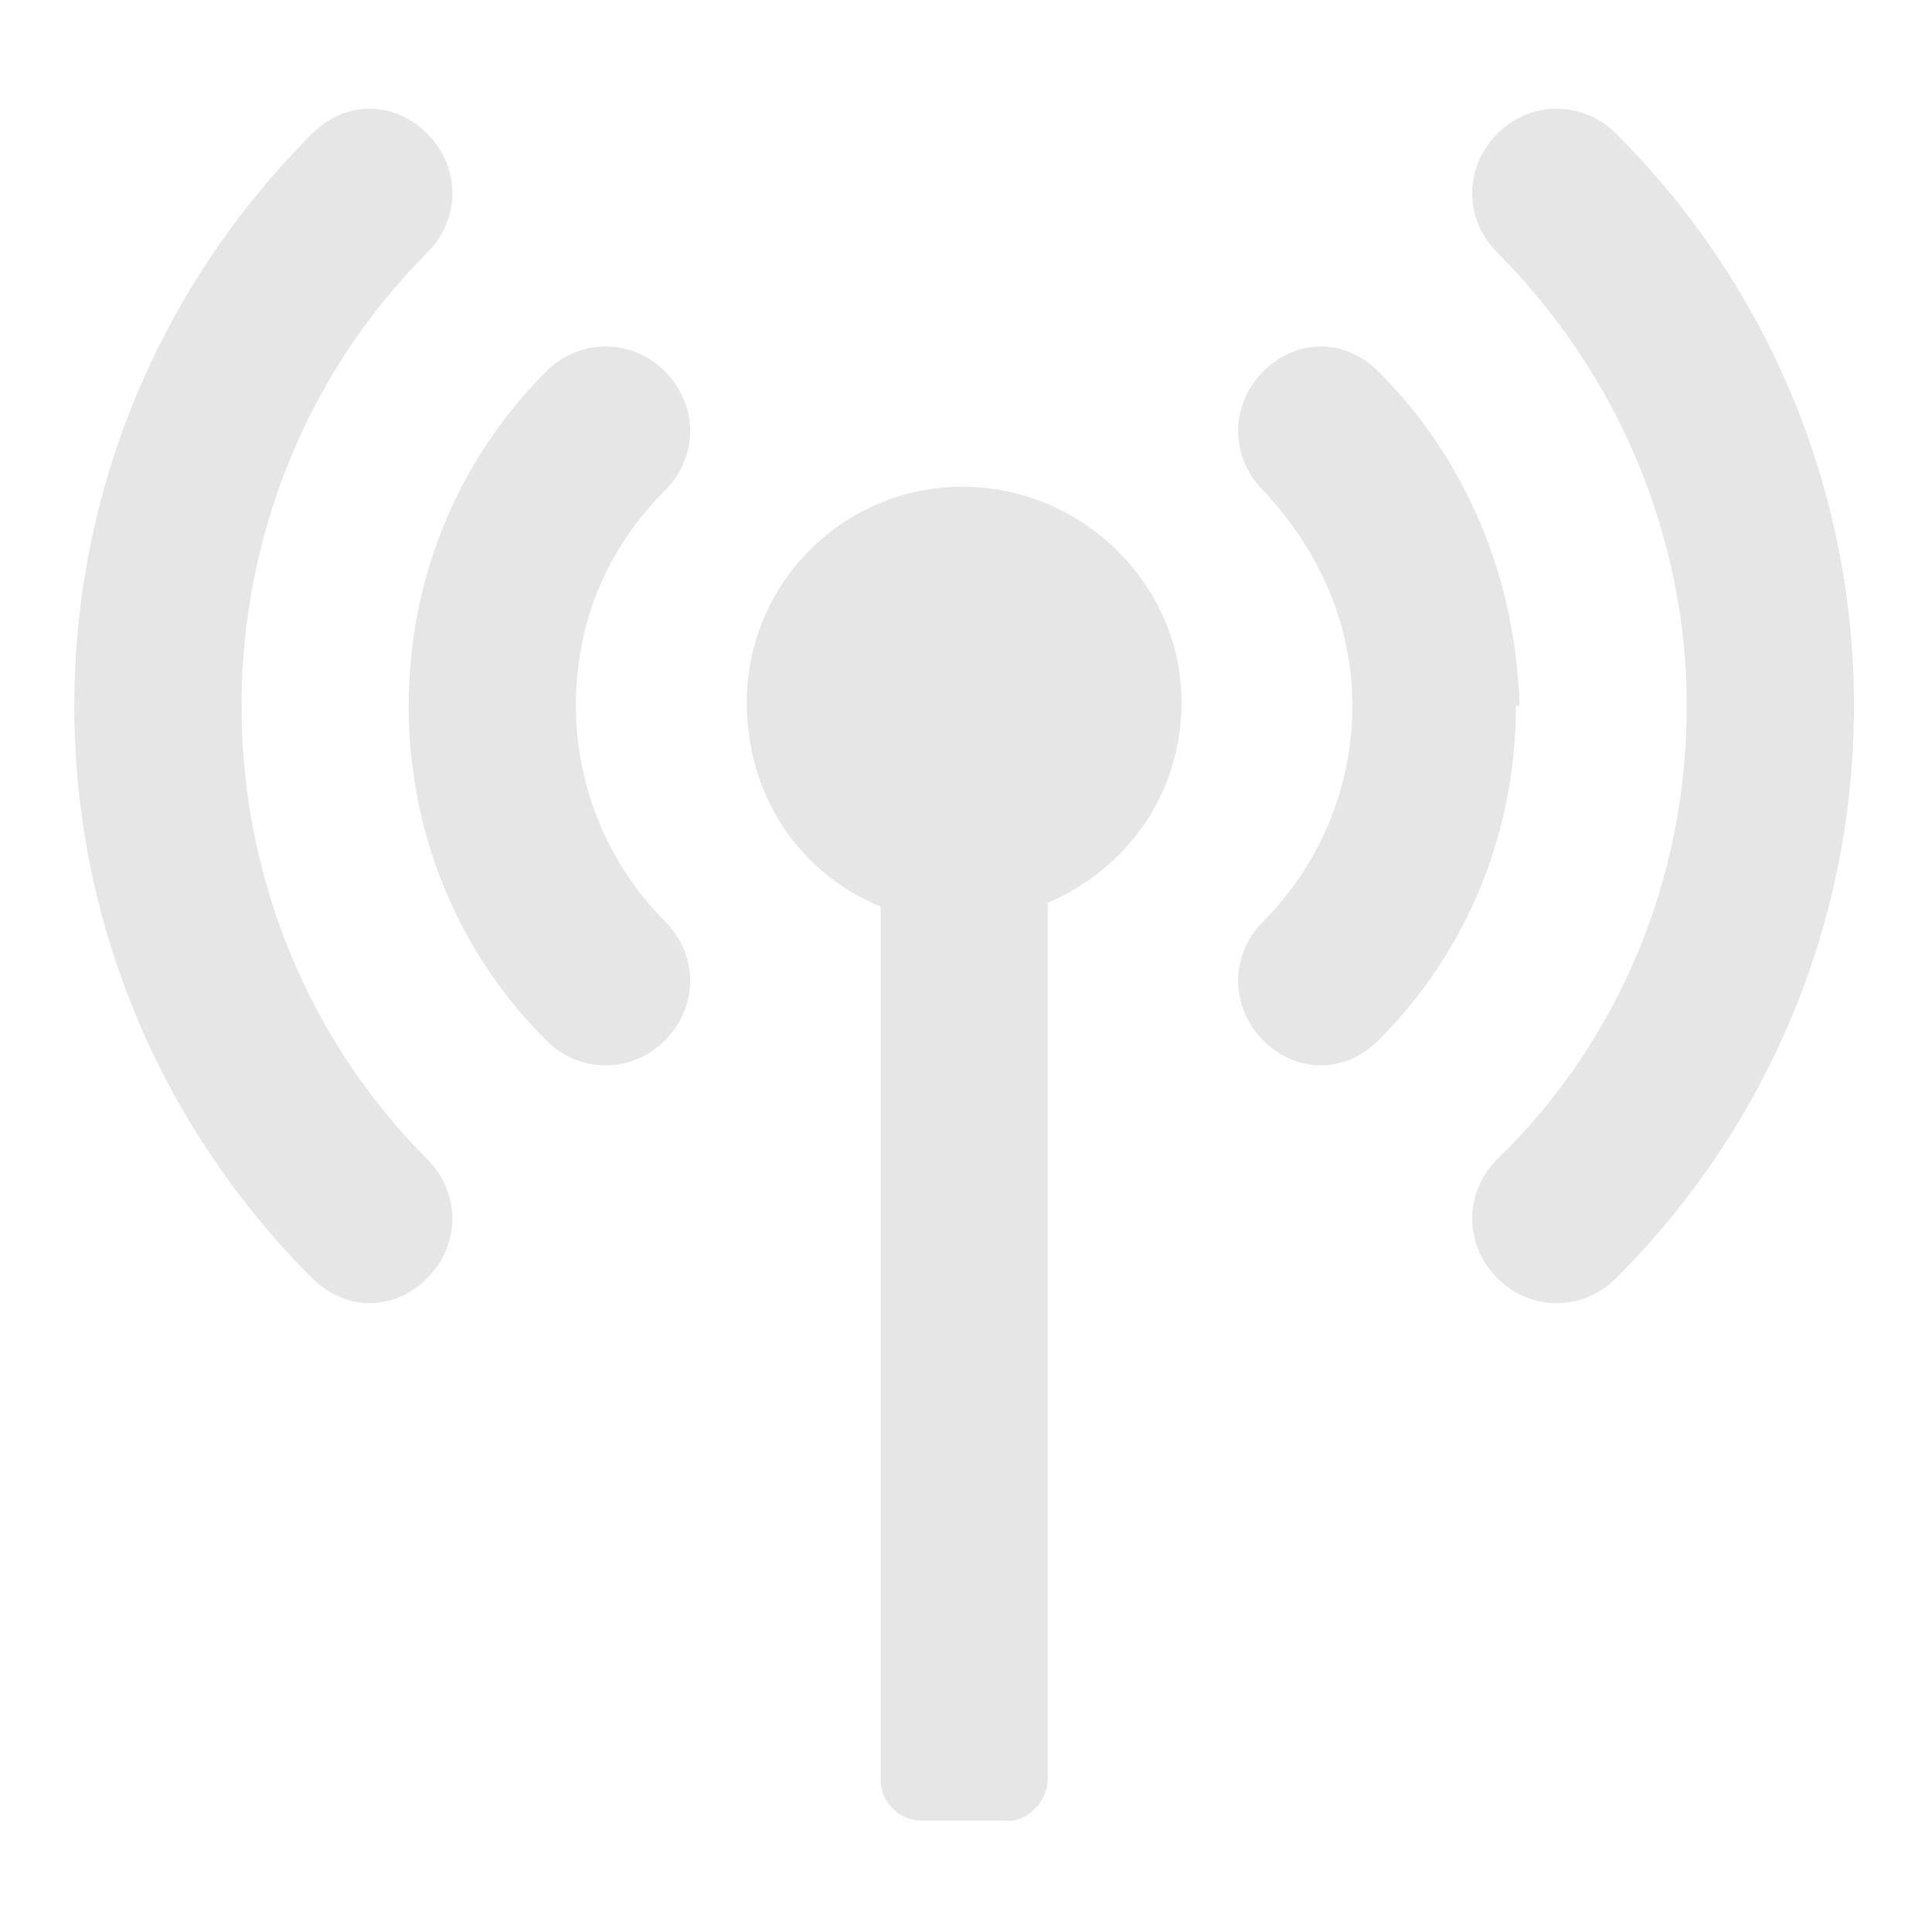 <?xml version="1.0" standalone="no"?><!DOCTYPE svg PUBLIC "-//W3C//DTD SVG 1.1//EN"
        "http://www.w3.org/Graphics/SVG/1.1/DTD/svg11.dtd">
<svg class="icon" width="16px" height="16.00px" viewBox="0 0 1024 1024" version="1.1"
     xmlns="http://www.w3.org/2000/svg">
    <path d="M39.385 374.154c0 114.215 45.292 222.523 126.031 303.262 17.723 17.723 43.323 17.723 61.046 0 17.723-17.723 17.723-45.292 0-63.015-63.015-63.015-98.462-149.662-98.462-240.246s35.446-177.231 98.462-240.246c17.723-17.723 17.723-45.292 0-63.015-17.723-17.723-43.323-17.723-61.046 0C84.677 151.631 39.385 259.938 39.385 374.154z m250.092 177.231c17.723 17.723 45.292 17.723 63.015 0 17.723-17.723 17.723-45.292 0-63.015-29.538-29.538-47.262-70.892-47.262-114.215 0-43.323 15.754-82.708 47.262-114.215 17.723-17.723 17.723-45.292 0-63.015-17.723-17.723-45.292-17.723-63.015 0-47.262 47.262-72.862 110.277-72.862 177.231 0 66.954 25.6 129.969 72.862 177.231zM856.615 70.892c-17.723-17.723-45.292-17.723-63.015 0-17.723 17.723-17.723 45.292 0 63.015 63.015 63.015 100.431 149.662 100.431 240.246s-35.446 177.231-100.431 240.246c-17.723 17.723-17.723 45.292 0 63.015 17.723 17.723 45.292 17.723 63.015 0 80.738-80.738 126.031-189.046 126.031-303.262 0-114.215-45.292-222.523-126.031-303.262zM805.415 374.154c-1.969-66.954-27.569-129.969-74.831-177.231-17.723-17.723-43.323-17.723-61.046 0-17.723 17.723-17.723 45.292 0 63.015 29.538 31.508 47.262 70.892 47.262 114.215 0 43.323-17.723 84.677-47.262 114.215-17.723 17.723-17.723 45.292 0 63.015 17.723 17.723 43.323 17.723 61.046 0 47.262-47.262 72.862-110.277 72.862-177.231zM466.708 480.492c-43.323-17.723-70.892-59.077-70.892-108.308 0-63.015 51.2-114.215 114.215-114.215 63.015 0 116.185 51.2 116.185 114.215 0 49.231-29.538 88.615-70.892 106.338v464.738c0 11.815-11.815 23.631-23.631 21.662h-43.323c-11.815 0-21.662-9.846-21.662-21.662V480.492z"
          fill="#e6e6e6"/>
</svg>